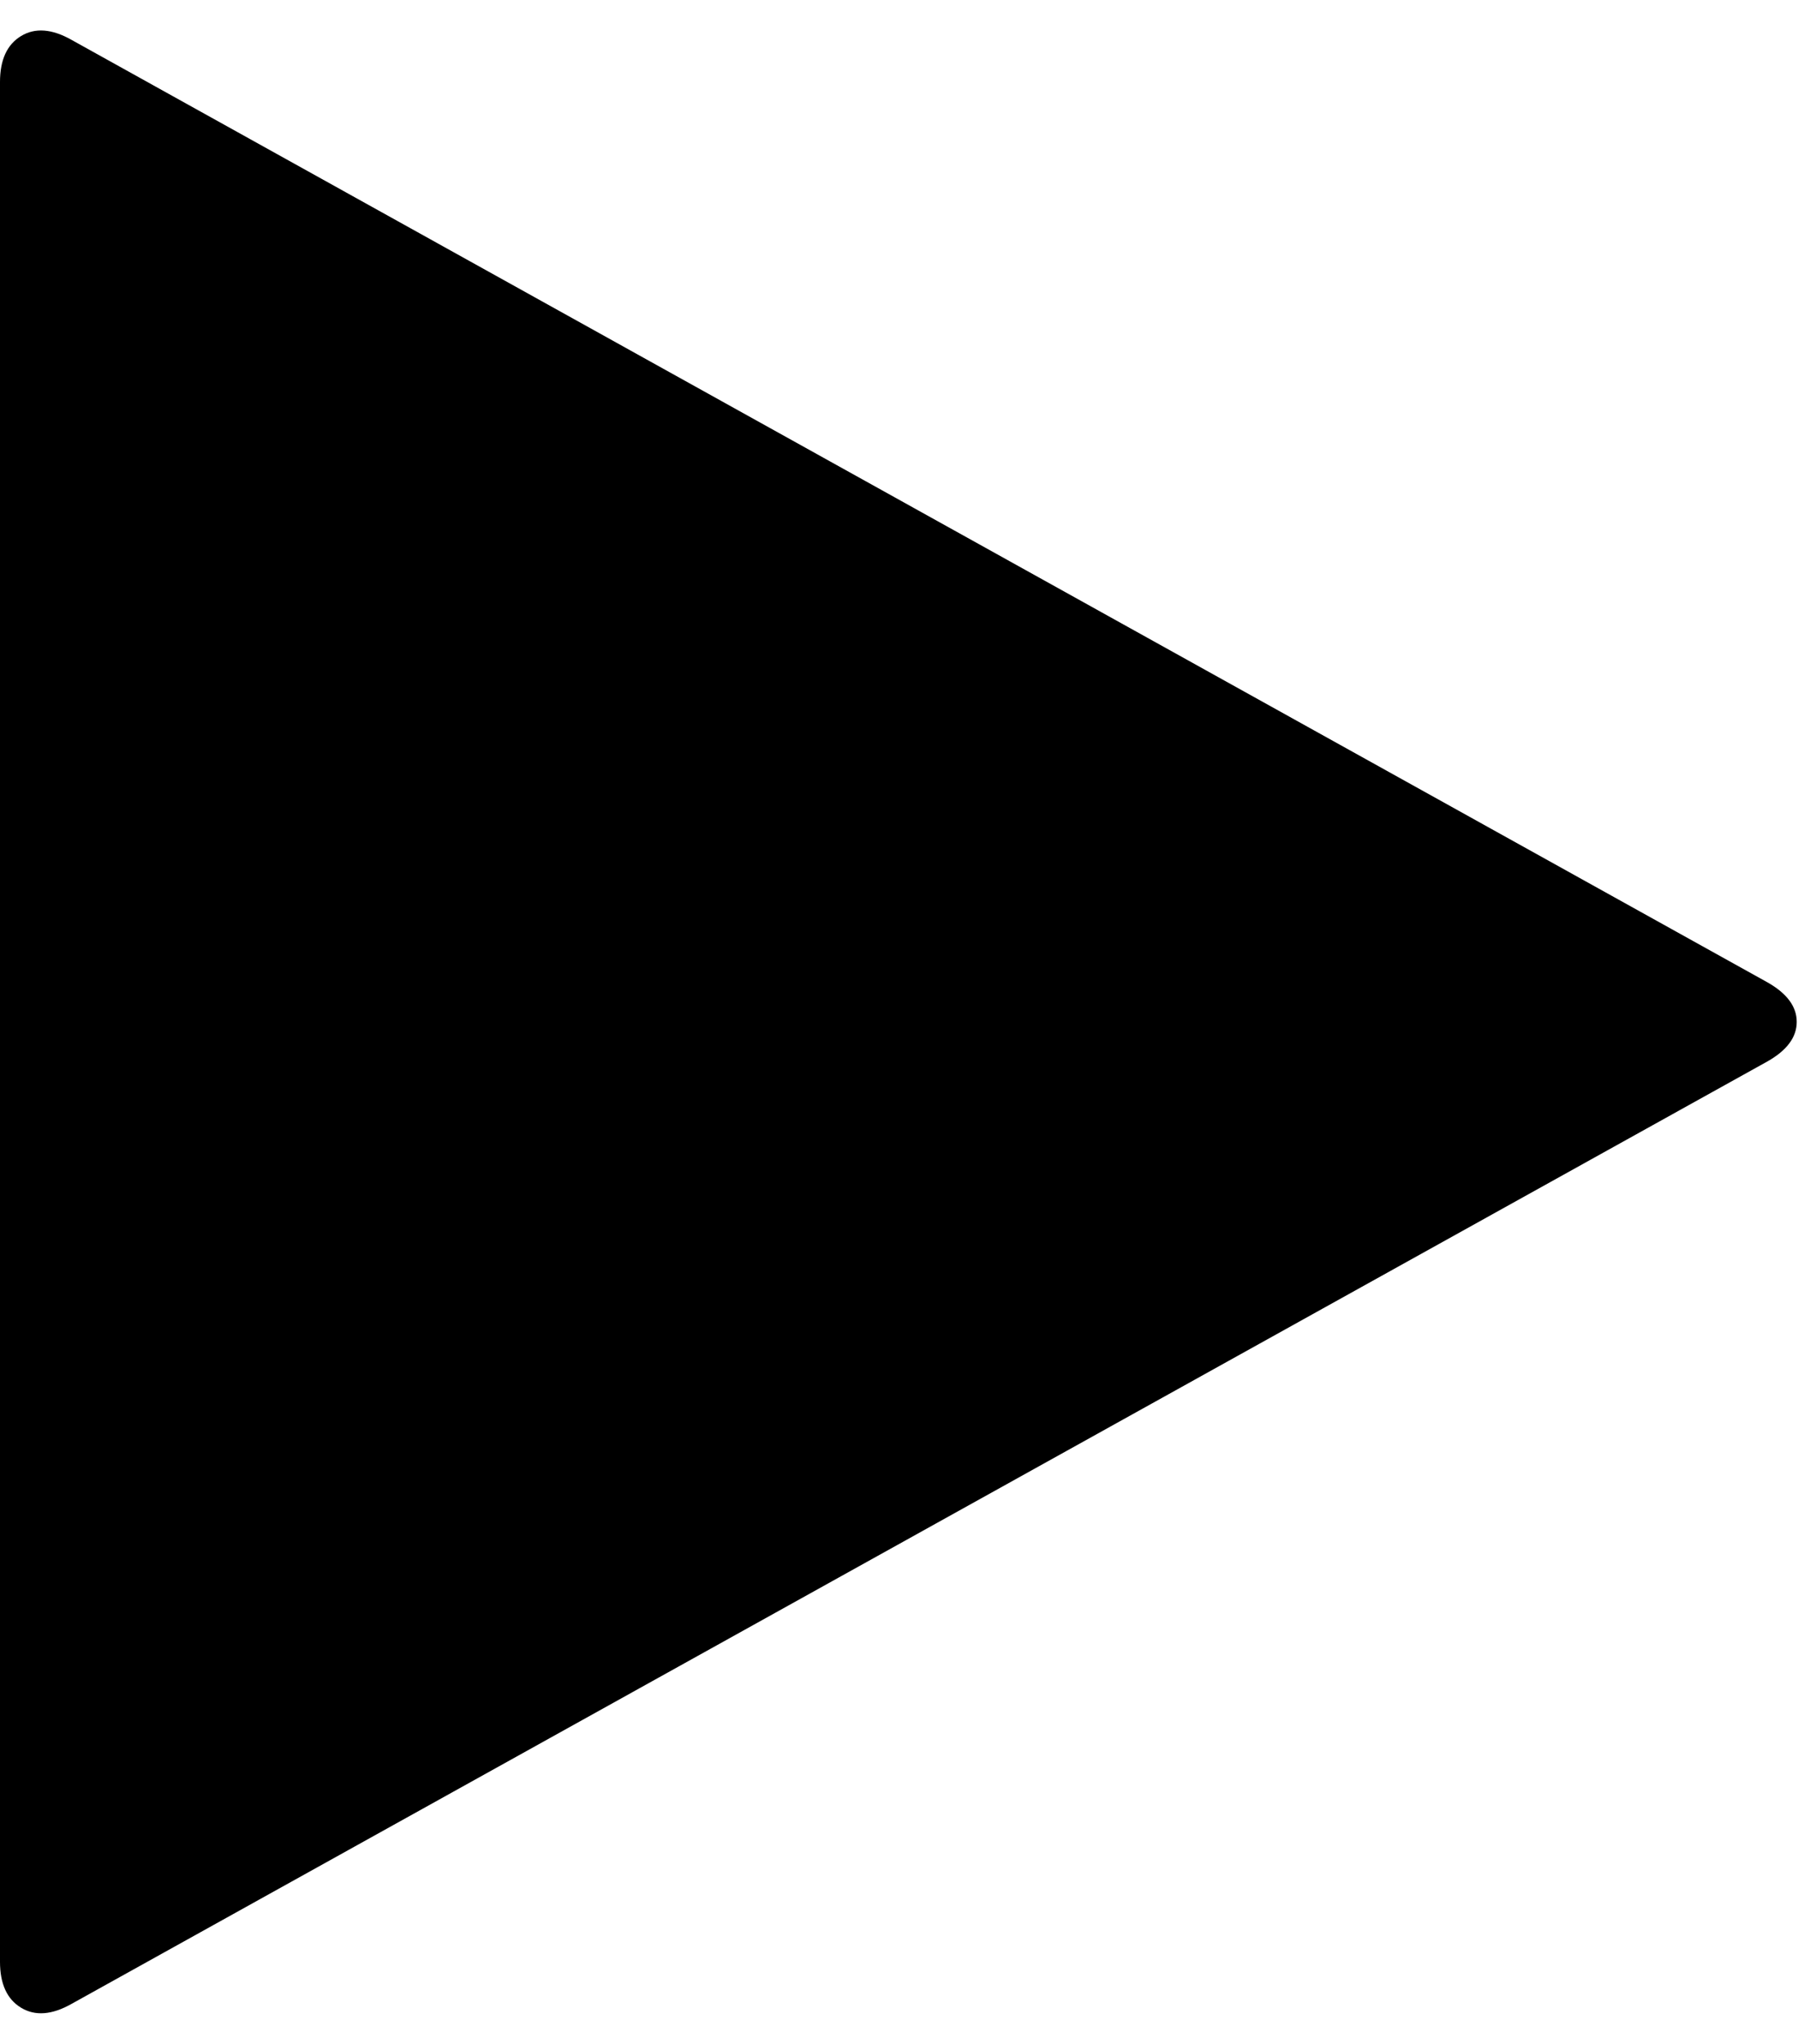<svg xmlns="http://www.w3.org/2000/svg" width="3em" height="3.41em" viewBox="0 0 1408 1600"><path fill="currentColor" d="M1384 831L56 1569q-23 13-39.5 3T0 1536V64q0-26 16.5-36T56 31l1328 738q23 13 23 31t-23 31"/></svg>
